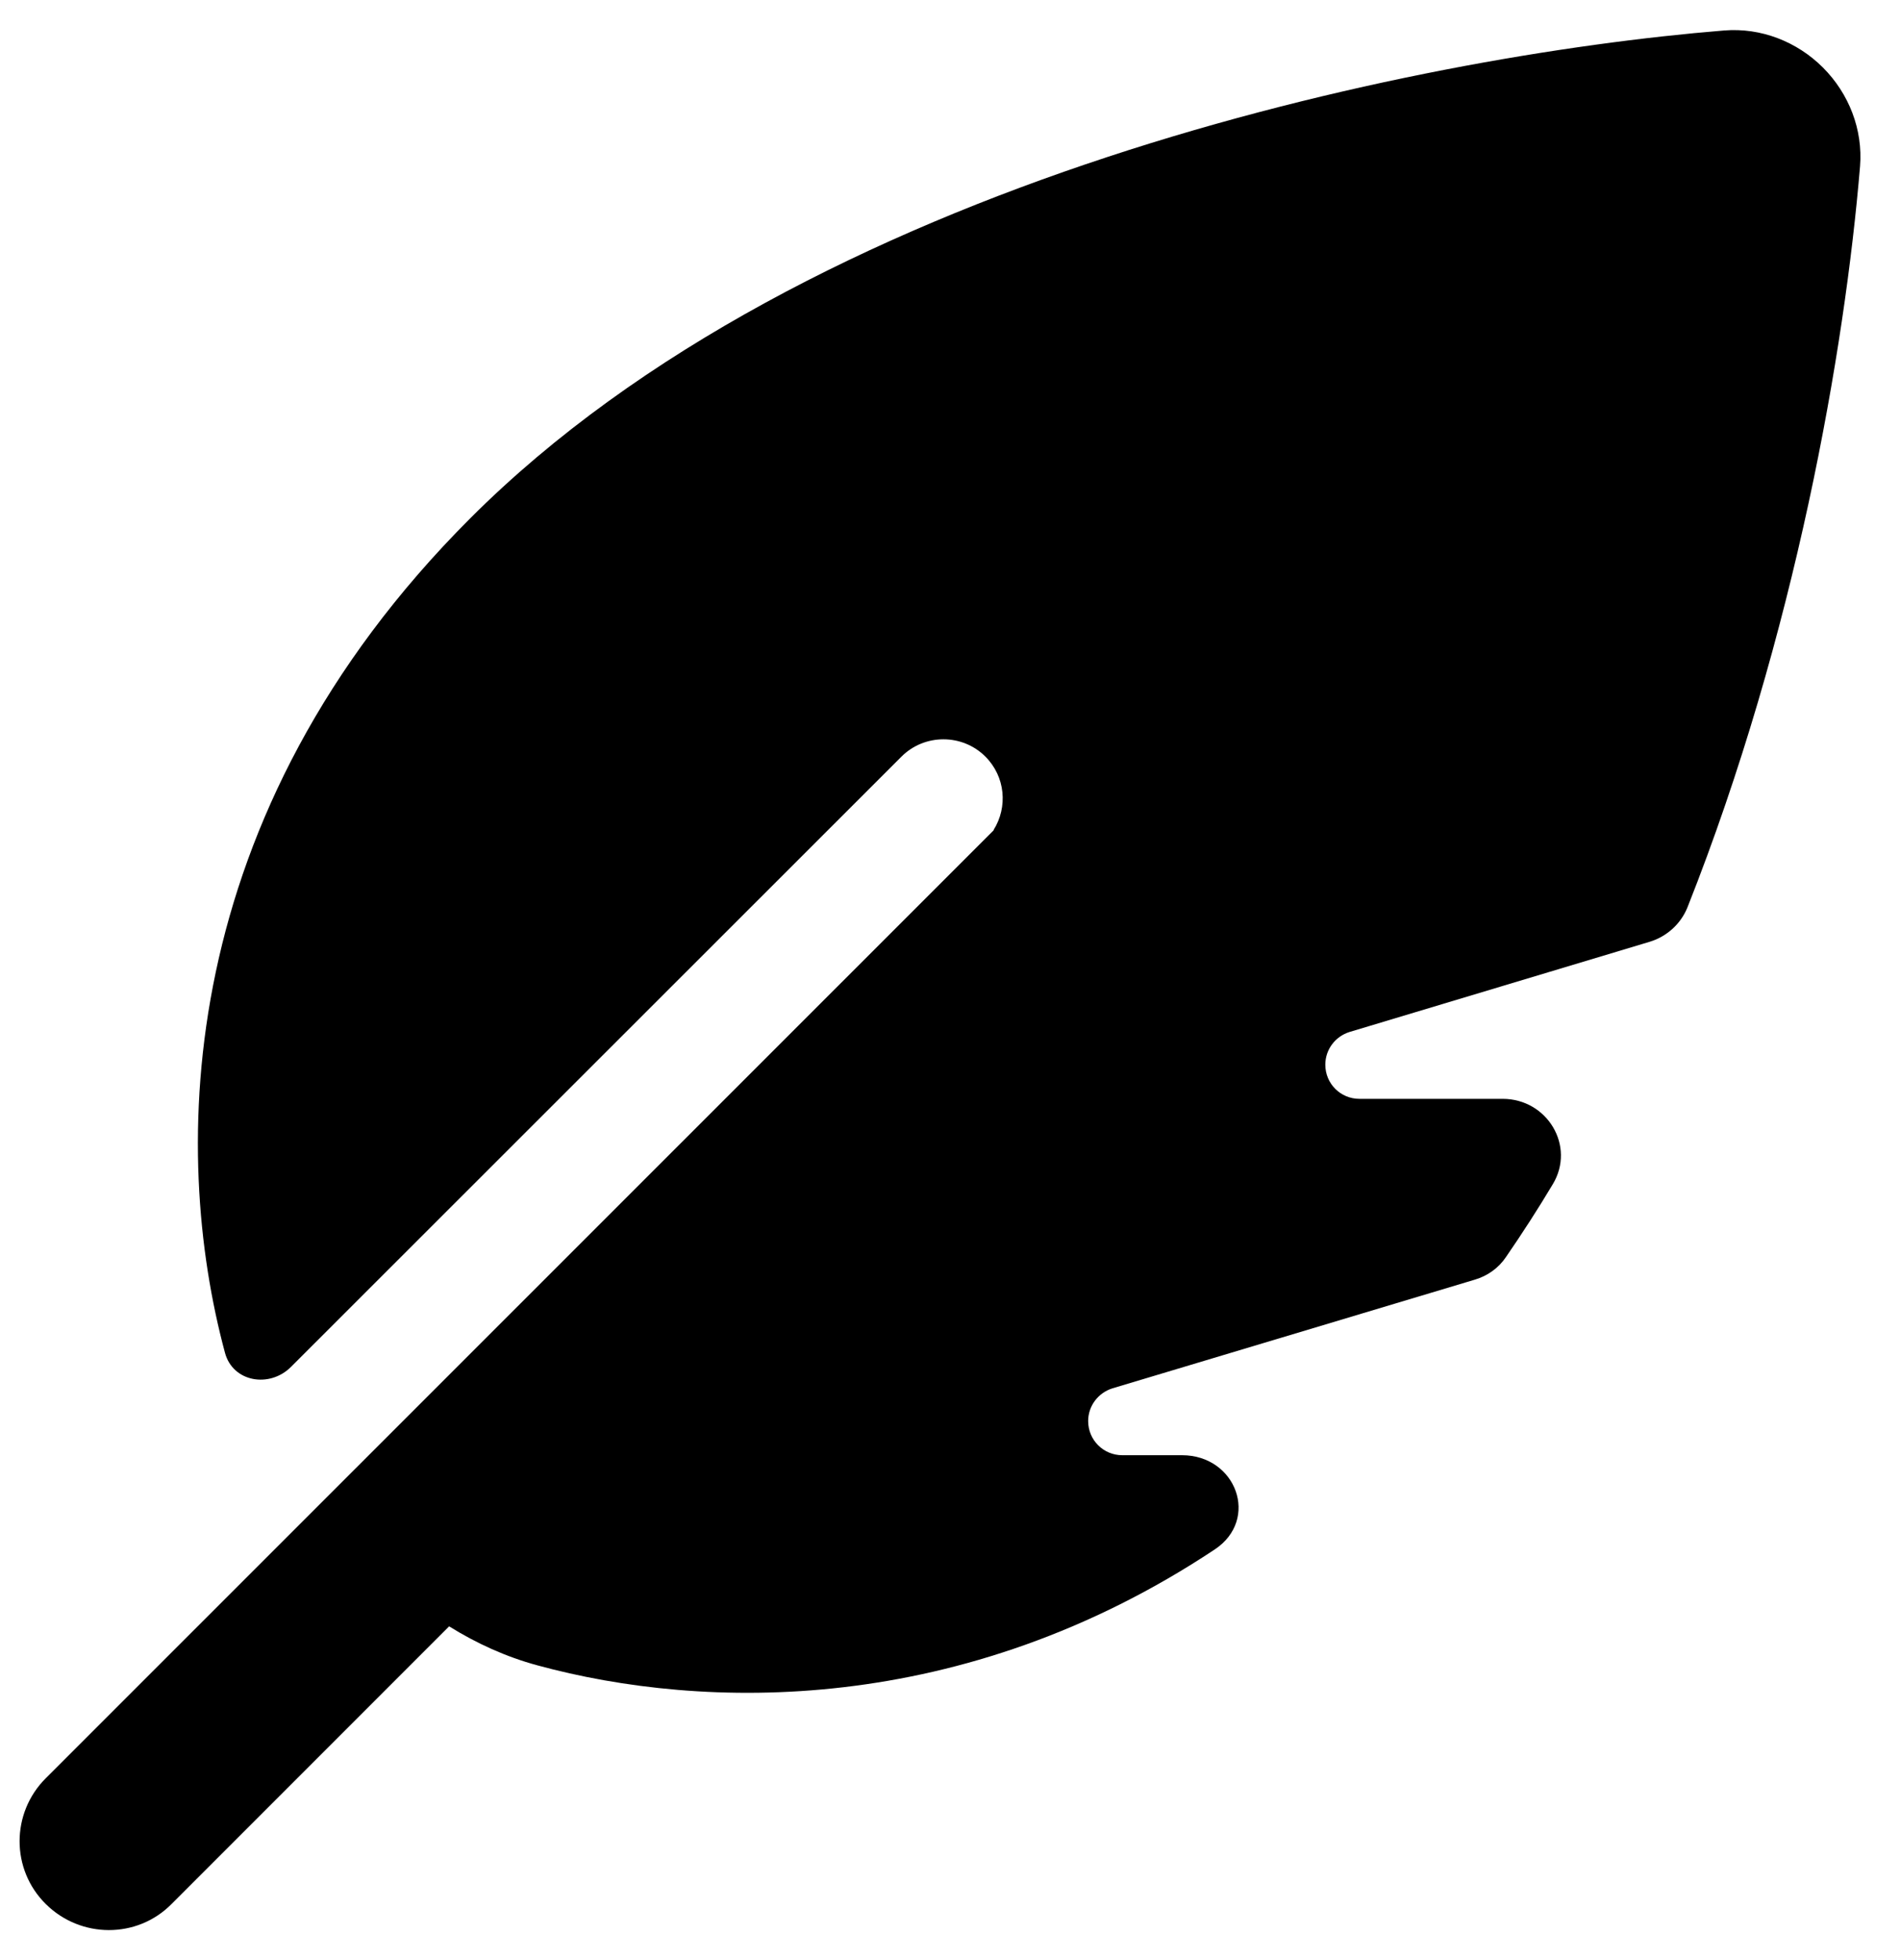 <svg width="32" height="33" viewBox="0 0 32 33" fill="none" xmlns="http://www.w3.org/2000/svg">
<path d="M16.739 13.975L0.771 29.938C0.183 30.525 0.183 31.475 0.771 32.056C1.358 32.638 2.308 32.644 2.889 32.056L7.564 27.381C8.027 27.669 8.521 27.894 9.052 28.038C11.852 28.8 16.208 28.906 20.458 26.087C21.221 25.581 20.821 24.5 19.908 24.5H18.902C18.583 24.5 18.327 24.244 18.327 23.925C18.327 23.669 18.496 23.45 18.733 23.375L24.84 21.544C25.052 21.481 25.239 21.35 25.364 21.163C25.64 20.762 25.902 20.356 26.152 19.938C26.54 19.294 26.058 18.5 25.308 18.5H22.896C22.577 18.5 22.321 18.244 22.321 17.925C22.321 17.669 22.489 17.45 22.727 17.375L27.783 15.856C28.071 15.769 28.308 15.556 28.421 15.275C30.239 10.688 31.071 5.881 31.327 2.8C31.377 2.181 31.14 1.575 30.702 1.137C30.265 0.7 29.658 0.463 29.04 0.513C23.802 0.938 13.614 3.031 7.921 8.725C2.914 13.731 2.877 19.394 3.789 22.775C3.921 23.269 4.539 23.375 4.902 23.012L15.183 12.738C15.571 12.35 16.208 12.35 16.596 12.738C16.933 13.075 16.977 13.588 16.733 13.975H16.739Z" fill="black"/>
</svg>

